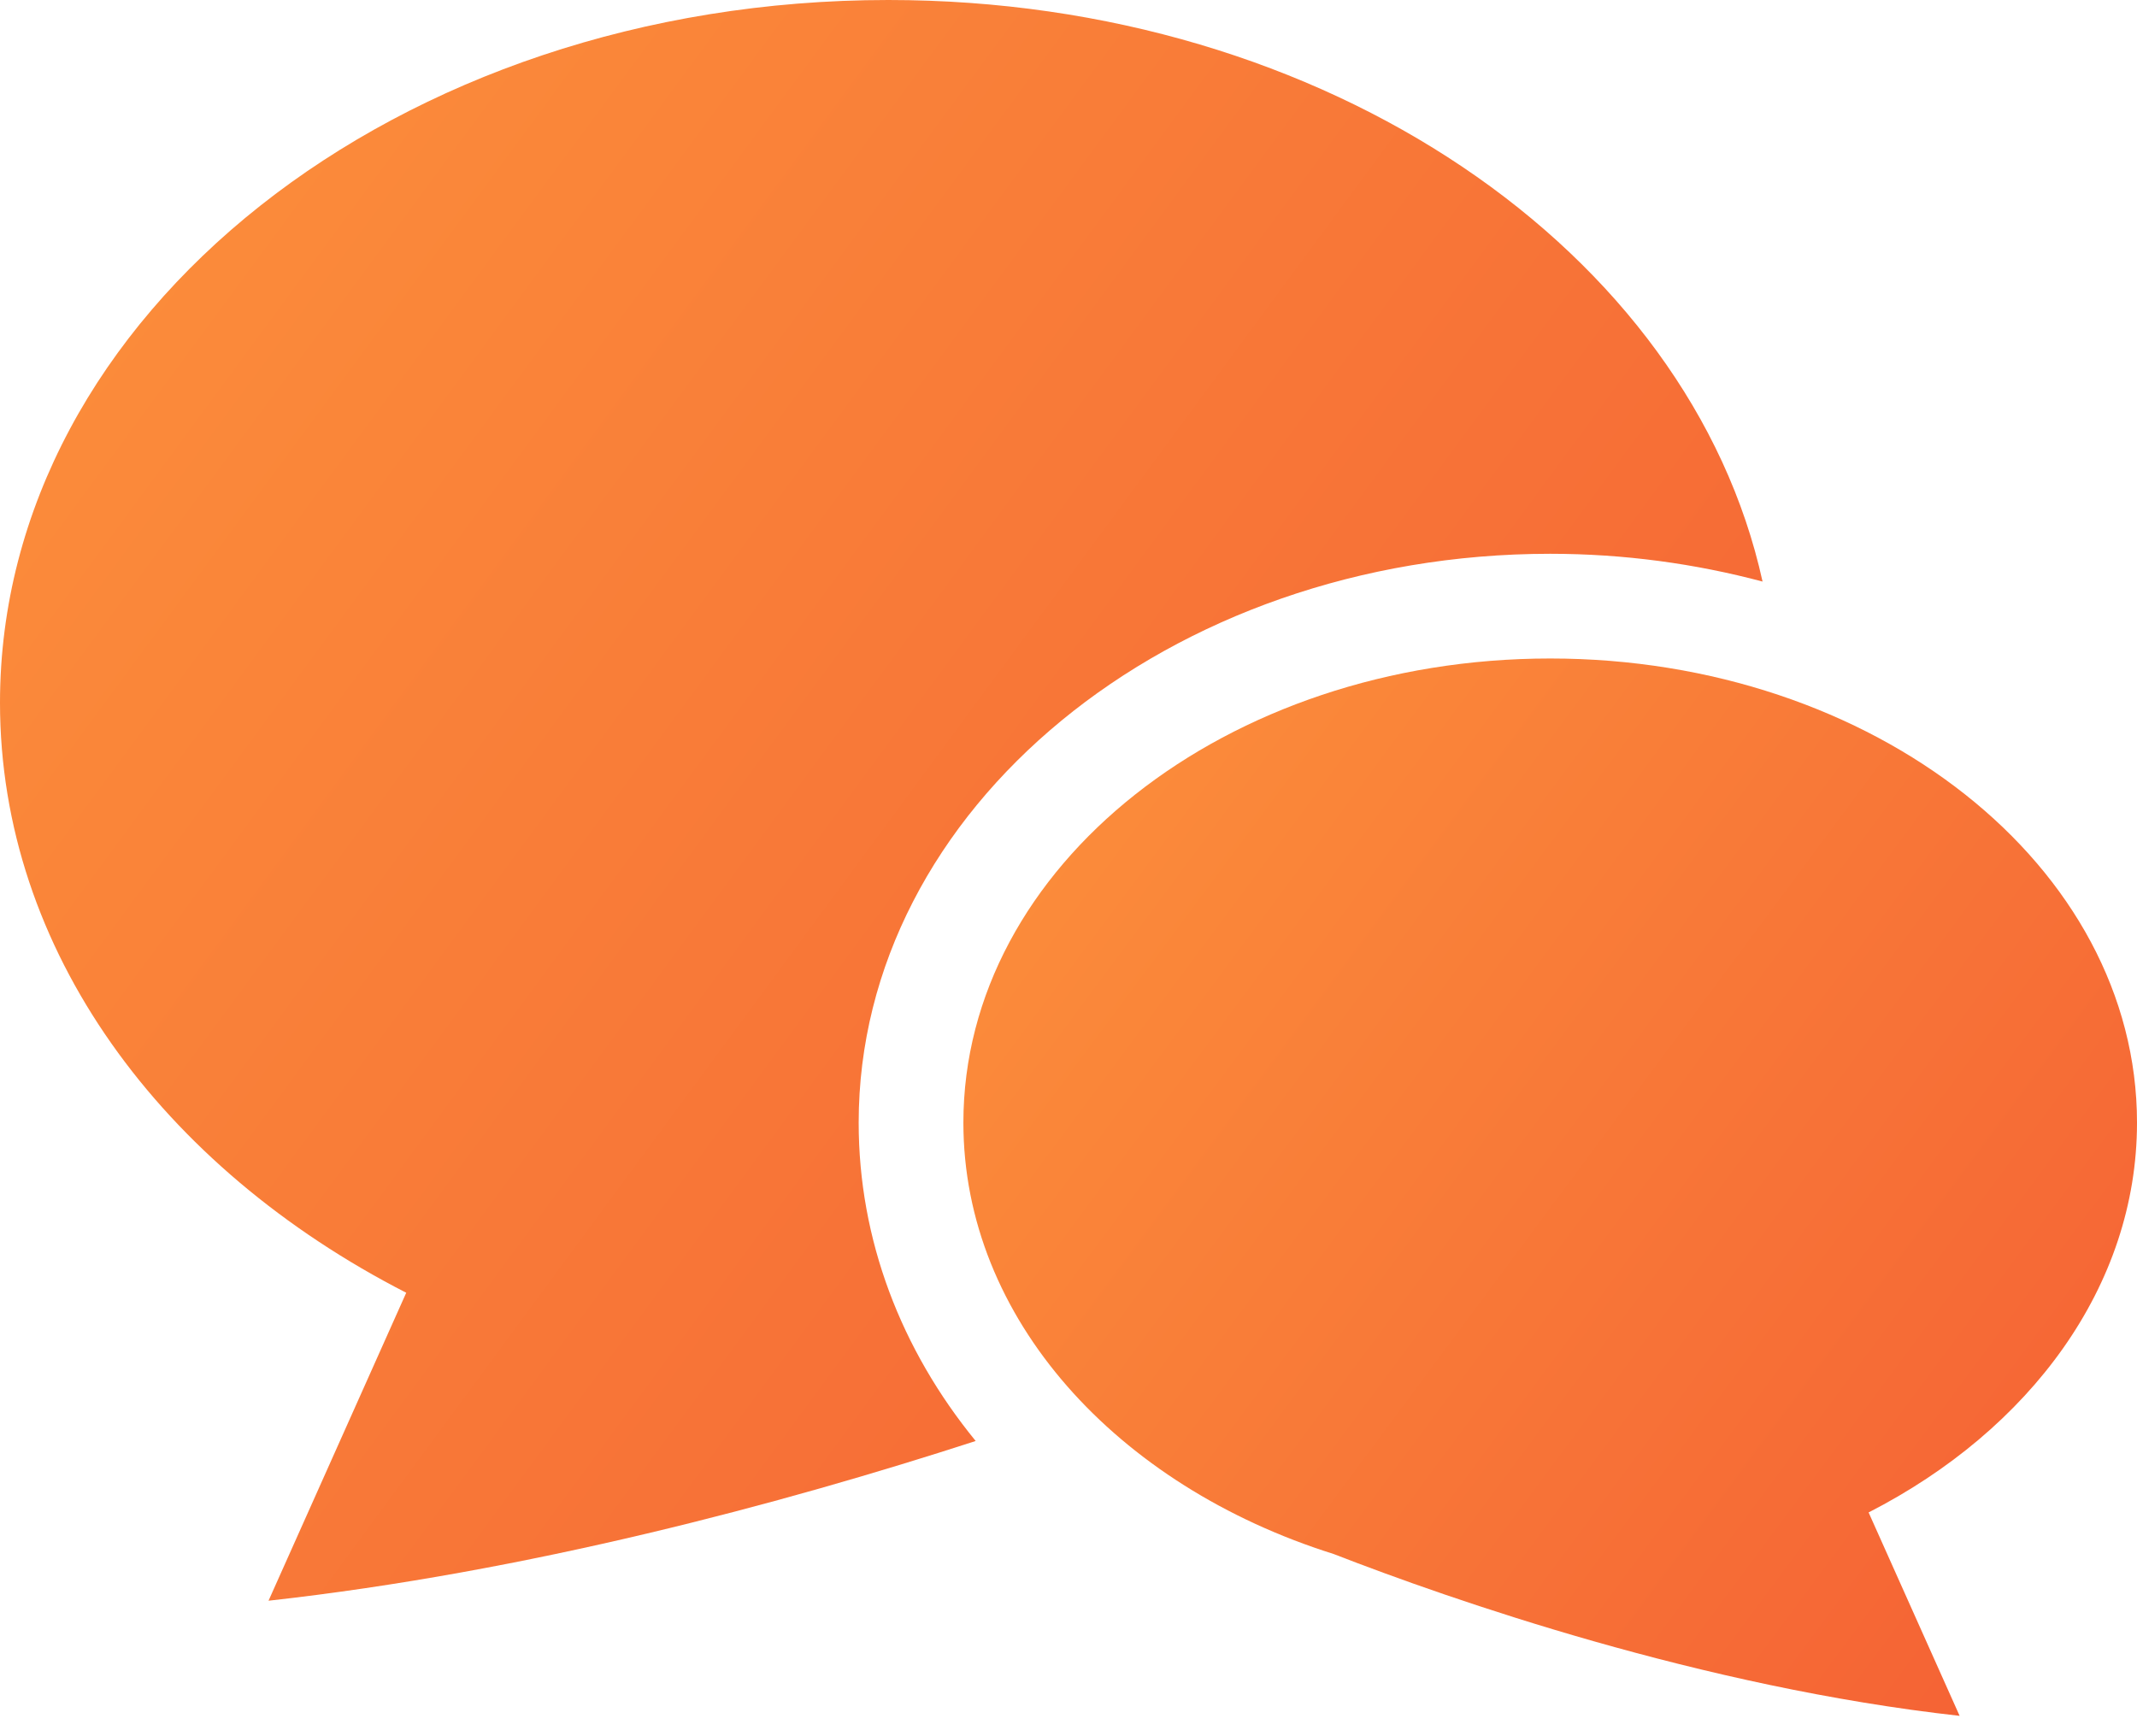 <svg width="32" height="26" viewBox="0 0 32 26" fill="none" xmlns="http://www.w3.org/2000/svg">
<path d="M23.213 8.293C24.323 8.293 25.39 8.442 26.393 8.709C25.305 3.763 19.865 0 13.302 0C5.955 0 0 4.711 0 10.523C0 14.229 2.424 17.484 6.083 19.359L4.021 23.971C7.901 23.54 11.706 22.52 14.61 21.579C13.49 20.208 12.858 18.564 12.858 16.812C12.858 12.115 17.504 8.293 23.213 8.293Z" fill="url(#paint0_linear_38_3185)"/>
<path d="M32 16.812C32 12.973 28.066 9.861 23.213 9.861C18.36 9.861 14.426 12.973 14.426 16.812C14.426 19.744 16.722 22.25 19.969 23.271C21.735 23.957 25.486 25.267 29.344 25.695L27.981 22.649C30.399 21.411 32 19.26 32 16.812Z" fill="url(#paint1_linear_38_3185)"/>
<defs>
<linearGradient id="paint0_linear_38_3185" x1="-6.21102e-07" y1="-0.933" x2="29.892" y2="21.091" gradientUnits="userSpaceOnUse">
<stop stop-color="#FC923B"/>
<stop offset="1" stop-color="#F45D34"/>
</linearGradient>
<linearGradient id="paint1_linear_38_3185" x1="14.426" y1="9.245" x2="34.218" y2="23.944" gradientUnits="userSpaceOnUse">
<stop stop-color="#FC923B"/>
<stop offset="1" stop-color="#F45D34"/>
</linearGradient>
</defs>
</svg>
